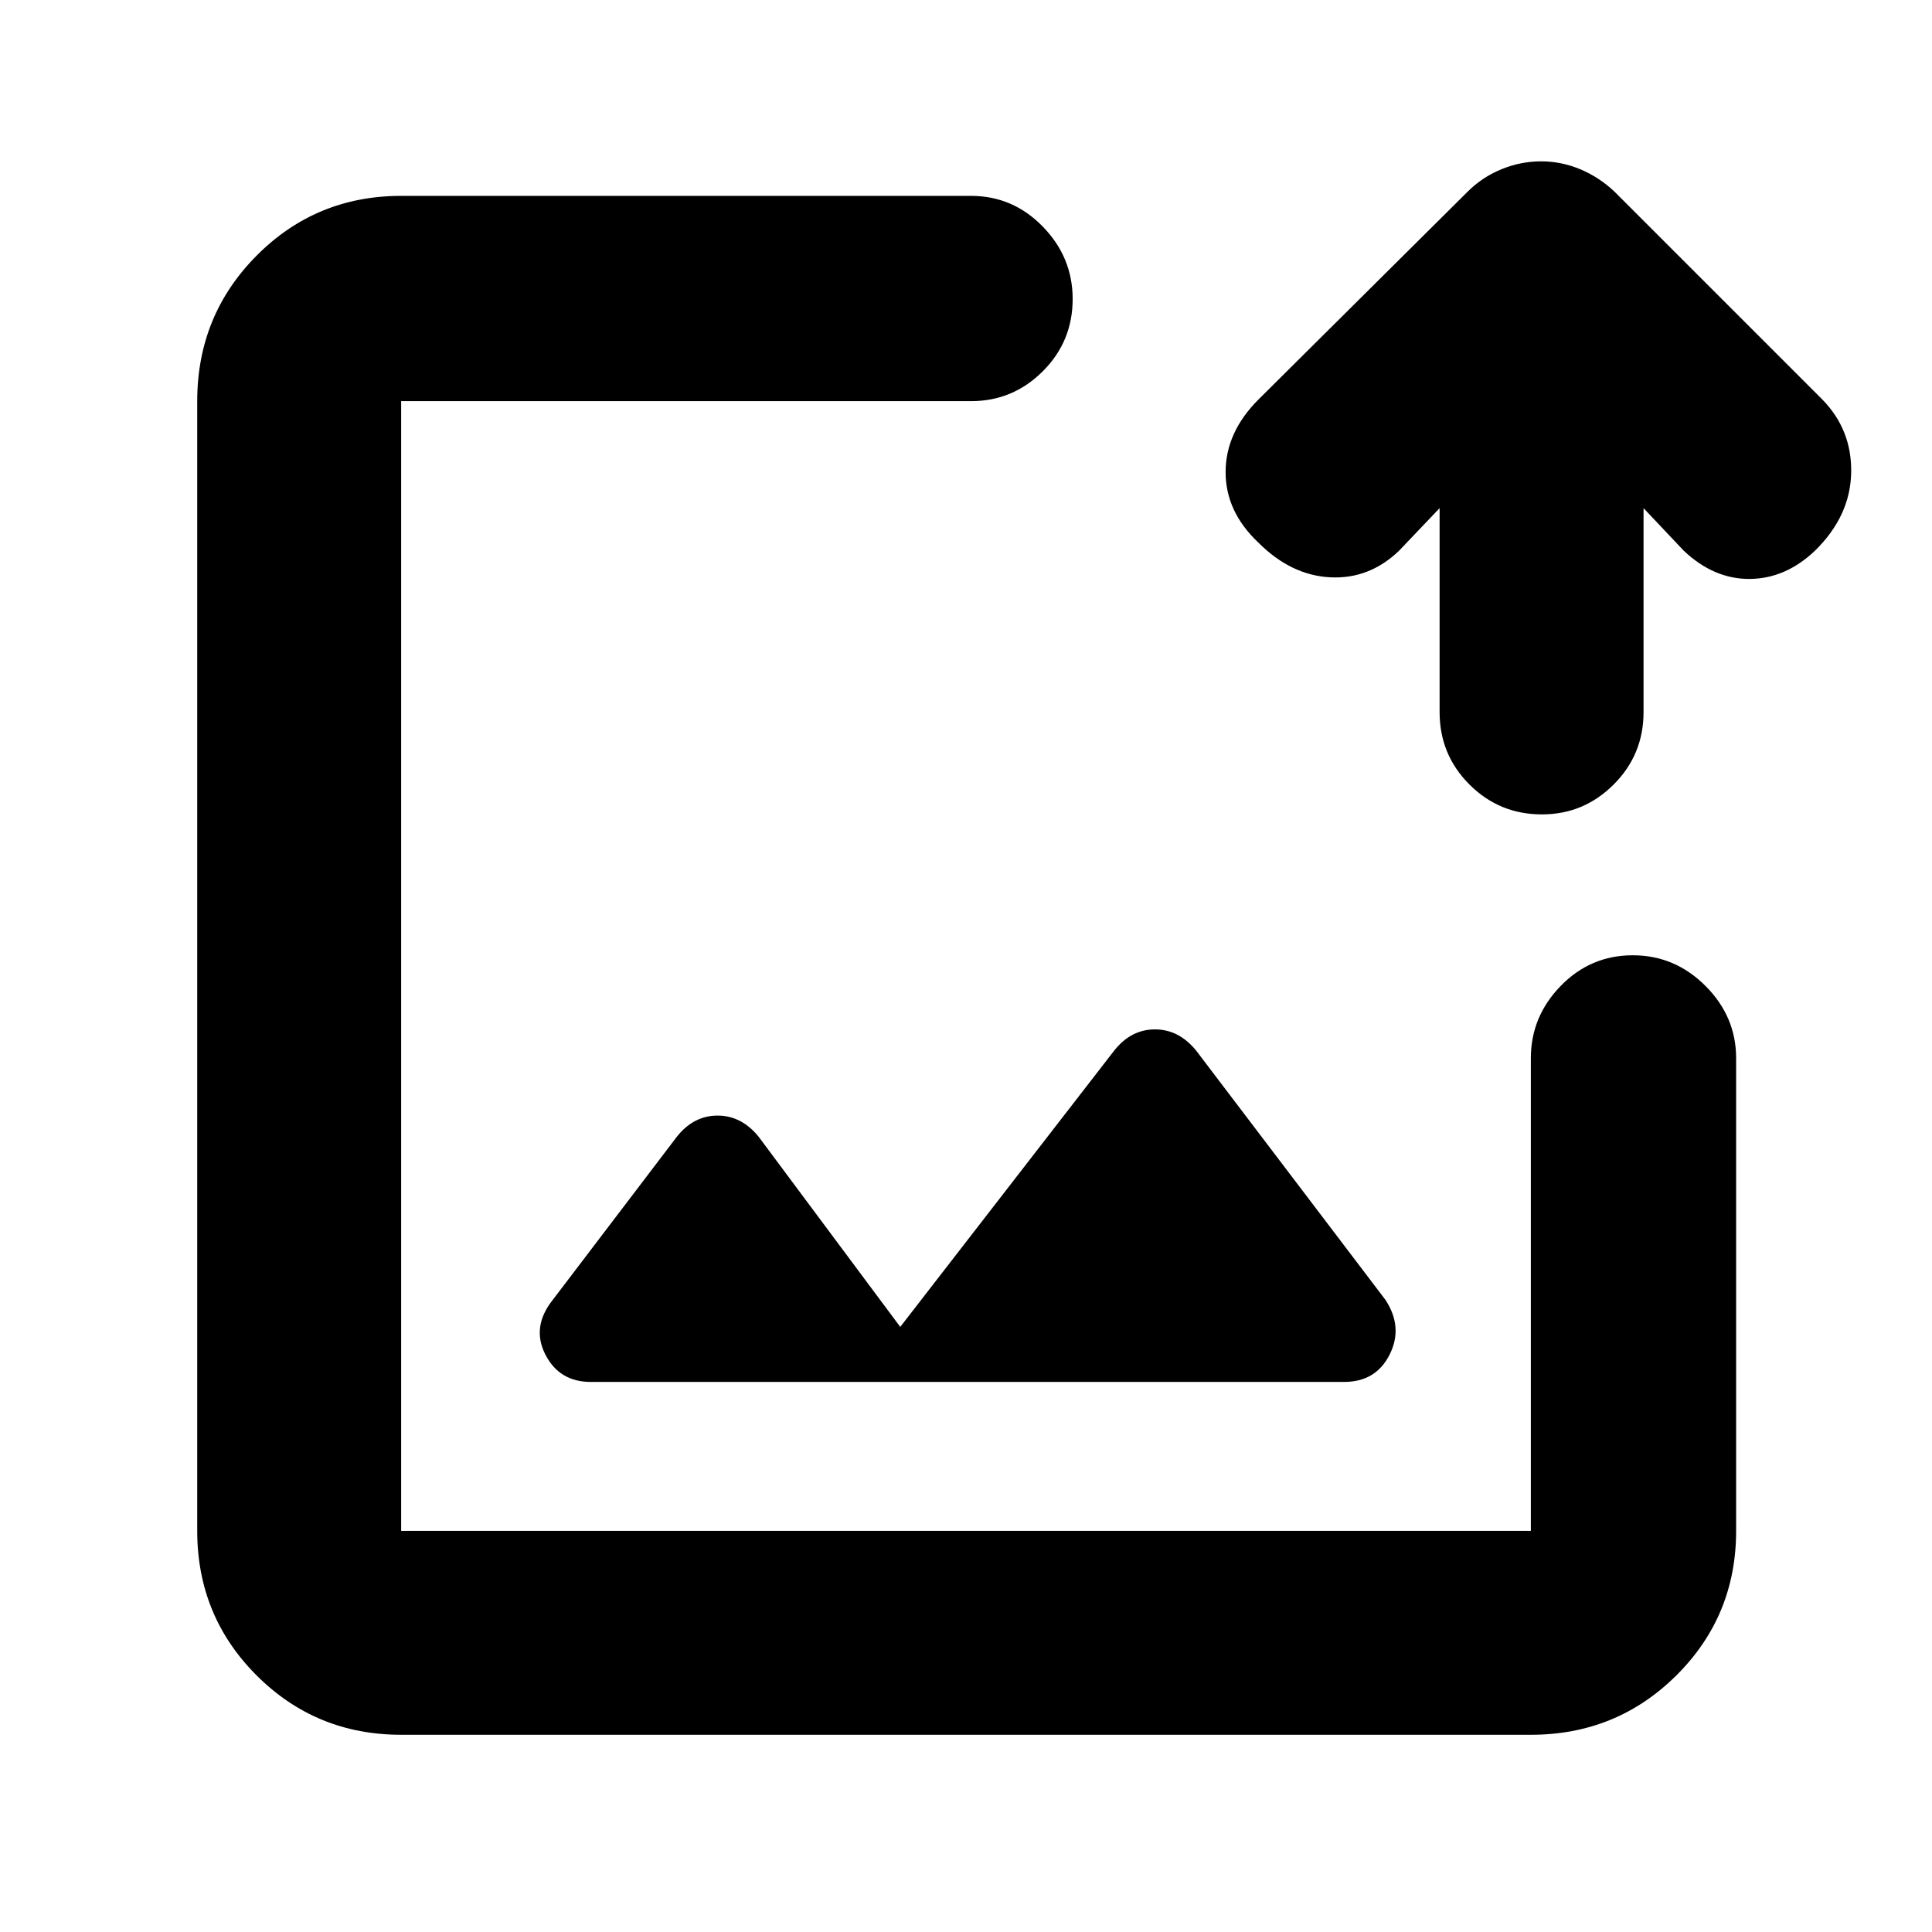 <svg xmlns="http://www.w3.org/2000/svg" height="40" viewBox="0 -960 960 960" width="40"><path d="M480-480ZM199.33-98q-42.32 0-71.83-29.5Q98-157.01 98-199.33v-561.34q0-42.6 29.5-72.3 29.51-29.7 71.83-29.7H482.5q20.78 0 35.64 15.25T533-811.44q0 21.11-14.86 35.94-14.86 14.83-35.64 14.83H199.33v561.34h561.34v-234.84q0-20.7 14.83-35.93t35.78-15.23q20.94 0 36.16 15.23 15.23 15.23 15.23 35.93v234.84q0 42.32-29.7 71.83-29.7 29.5-72.3 29.5H199.33Zm516-609.5-20.16 21.17q-14.84 14.22-34.25 13.19-19.42-1.03-35.53-17.14Q609-705.67 609-725.42t16.33-36.08l104-103.33q7.2-7.17 16.76-11.09 9.56-3.91 19.69-3.91 10.01 0 19.39 3.91 9.38 3.92 17 11.09L905.5-761.5q14.83 15.17 14.33 36.58-.5 21.42-17.93 38.51-14.57 13.91-32.4 14.08-17.83.16-32.83-14l-20-21.17v101.33q0 21.17-14.86 36-14.86 14.84-35.64 14.84-21.17 0-36-14.84-14.84-14.83-14.84-36V-707.5ZM293.5-273.33h374.38q15.79 0 22.62-13.59 6.83-13.58-2.06-27.16l-94.06-123.86q-8.57-10.56-20.48-10.56T553.67-438L447.33-300.67l-70.31-94.42q-8.55-10.58-20.46-10.58t-20.23 10.5l-61.69 81.1Q264-300.67 270.96-287q6.96 13.67 22.54 13.67Z"/></svg>
